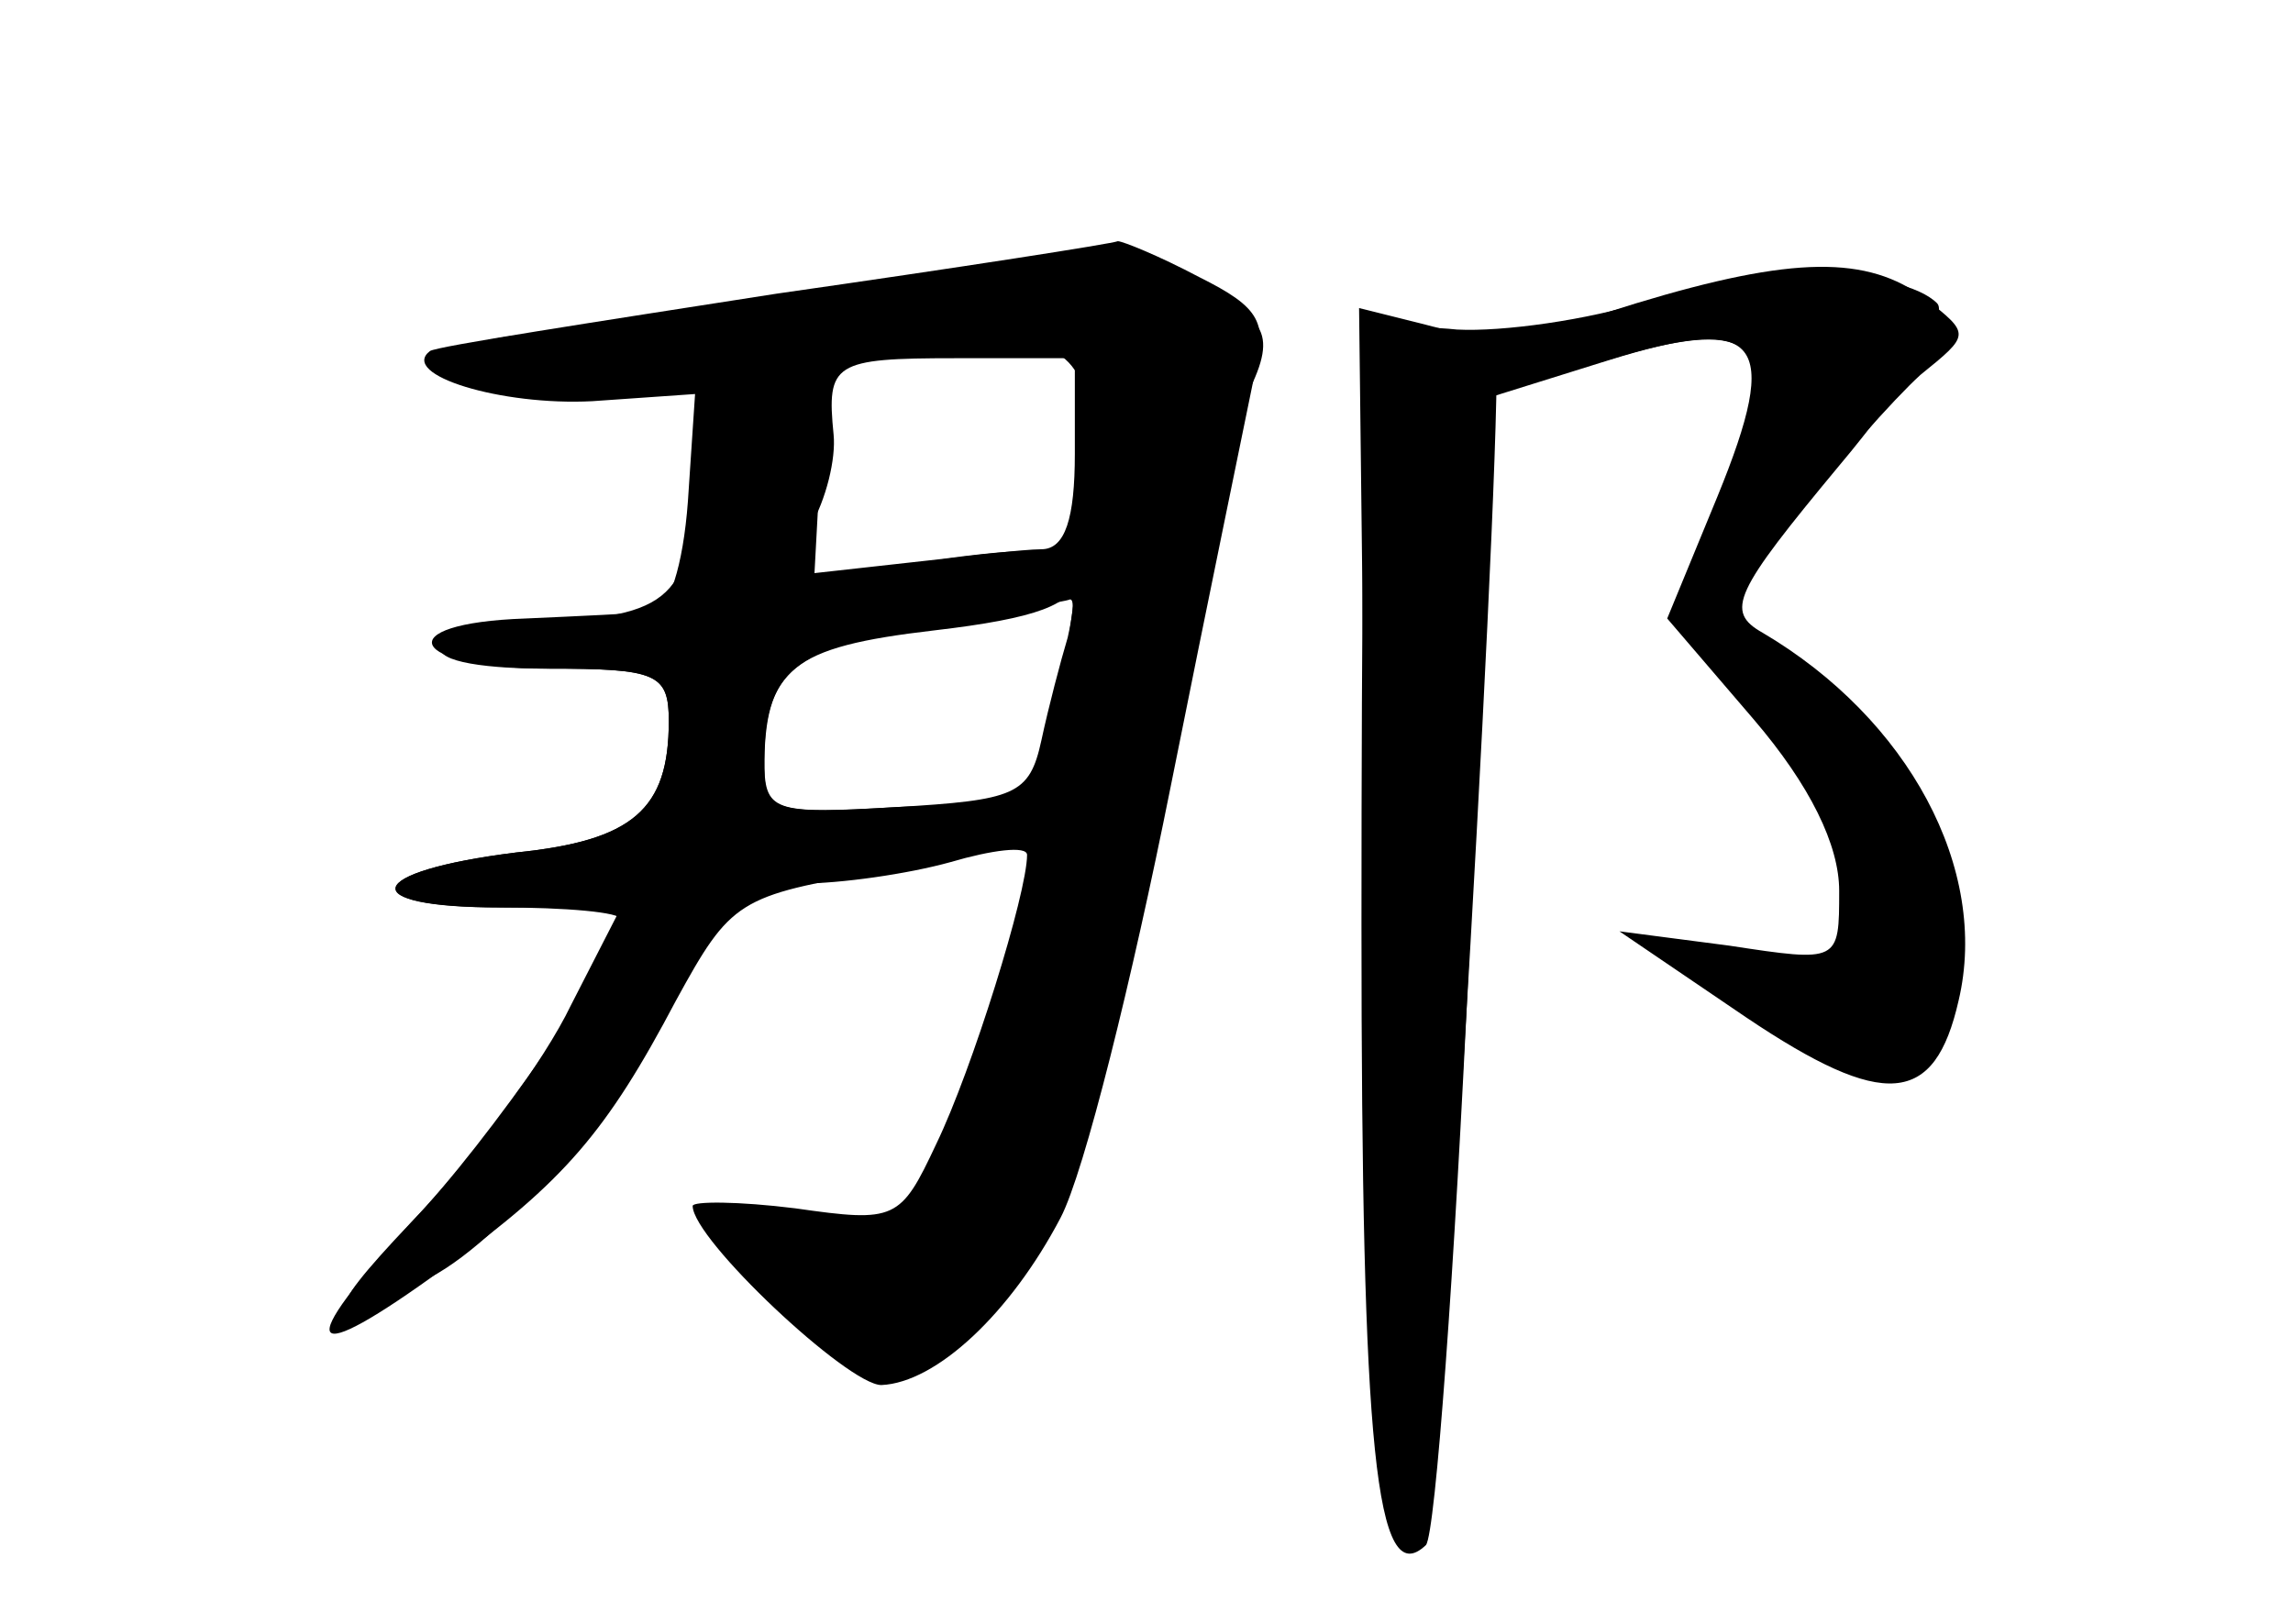 <?xml version="1.0" standalone="no"?>
<!DOCTYPE svg PUBLIC "-//W3C//DTD SVG 20010904//EN"
 "http://www.w3.org/TR/2001/REC-SVG-20010904/DTD/svg10.dtd">
<svg version="1.0" xmlns="http://www.w3.org/2000/svg"
 width="96pt" height="68pt" viewBox="0 0 96 68"
 preserveAspectRatio="xMidYMid meet">
<g transform="translate(0,68) scale(0.1,-0.1)" fill="#000000" stroke="none">
<g id="part-0" class="char-part">
  <path d="M325 557 c-77 -12 -142 -22 -145 -24 -13 -10 30 -23 68 -21 l43 3 -3
-45 c-2 -27 -8 -46 -15 -46 -7 -1 -31 -2 -53 -3 -58 -2 -49 -21 10 -21 45 0
50 -2 50 -22 0 -37 -15 -50 -64 -55 -64 -8 -68 -23 -7 -23 28 0 51 -2 51 -5 0
-13 -56 -94 -88 -127 -39 -41 -37 -46 8 -23 33 17 91 86 111 133 11 26 20 32
44 32 17 0 45 4 63 9 17 5 32 7 32 3 0 -16 -23 -90 -38 -121 -15 -32 -17 -33
-59 -27 -24 3 -43 3 -43 1 0 -14 65 -75 79 -75 23 1 54 30 75 70 10 19 30 100
46 180 16 80 32 157 35 172 6 23 3 29 -23 42 -17 9 -32 15 -34 15 -2 -1 -66
-11 -143 -22z m125 -67 c0 -27 -4 -40 -14 -40 -7 0 -35 -3 -61 -7 -46 -6 -47
-6 -36 16 7 12 11 29 10 39 -3 30 0 32 51 32 l50 0 0 -40z m-3 -77 c-3 -10 -8
-29 -11 -43 -5 -23 -11 -25 -61 -28 -52 -3 -55 -2 -55 20 0 37 13 47 70 57 30
5 56 9 58 10 2 0 1 -7 -1 -16z"/>
  <path d="M690 554 c-25 -8 -61 -13 -80 -12 -19 2 -36 0 -37 -4 -2 -5 -3 -115
-3 -245 0 -220 6 -280 27 -260 4 5 12 115 18 245 l10 236 48 15 c64 20 73 9
46 -57 l-21 -51 36 -42 c24 -28 36 -53 36 -72 0 -30 0 -30 -46 -23 l-46 6 53
-36 c58 -39 79 -37 89 7 13 55 -21 118 -82 154 -16 9 -12 17 32 70 27 32 46
63 41 68 -15 15 -76 16 -121 1z"/>
</g>
<g id="part-1" class="char-part">
  <path d="M360 554 c-41 -7 -96 -13 -122 -13 -48 -1 -63 -13 -31 -25 9 -4 64 1
121 10 140 23 139 24 118 -123 -16 -116 -39 -197 -63 -225 -11 -12 -24 -15
-51 -11 l-36 6 36 -38 c36 -38 36 -38 62 -22 41 28 64 85 89 234 13 76 29 148
35 160 17 31 15 38 -13 51 -31 14 -46 14 -145 -4z"/>
</g>
<g id="part-2" class="char-part">
  <path d="M290 477 c0 -48 -11 -57 -72 -57 -15 0 -30 -4 -33 -10 -4 -6 13 -10
44 -10 46 0 51 -2 51 -22 0 -37 -15 -50 -64 -55 -64 -8 -68 -23 -6 -23 l50 0
-21 -41 c-11 -23 -41 -64 -66 -90 -51 -55 -46 -63 13 -20 50 36 68 57 97 112
23 42 26 44 86 54 77 12 81 31 6 27 -49 -3 -55 -2 -55 16 0 42 11 51 71 58 43
5 59 11 59 22 0 12 -10 14 -55 8 l-54 -6 2 37 c2 35 0 38 -25 41 -27 3 -28 1
-28 -41z"/>
</g>
<g id="part-3" class="char-part">
  <path d="M685 553 c-55 -17 -61 -20 -53 -29 3 -3 25 0 47 7 55 16 67 5 46 -45
-27 -63 -14 -76 24 -26 19 25 44 53 55 63 21 17 21 17 2 32 -24 18 -55 18
-121 -2z"/>
</g>
<g id="part-4" class="char-part">
  <path d="M572 296 c3 -237 7 -280 25 -262 6 5 34 496 29 502 -1 1 -14 4 -29 8
l-28 7 3 -255z"/>
</g>
</g>
</svg>